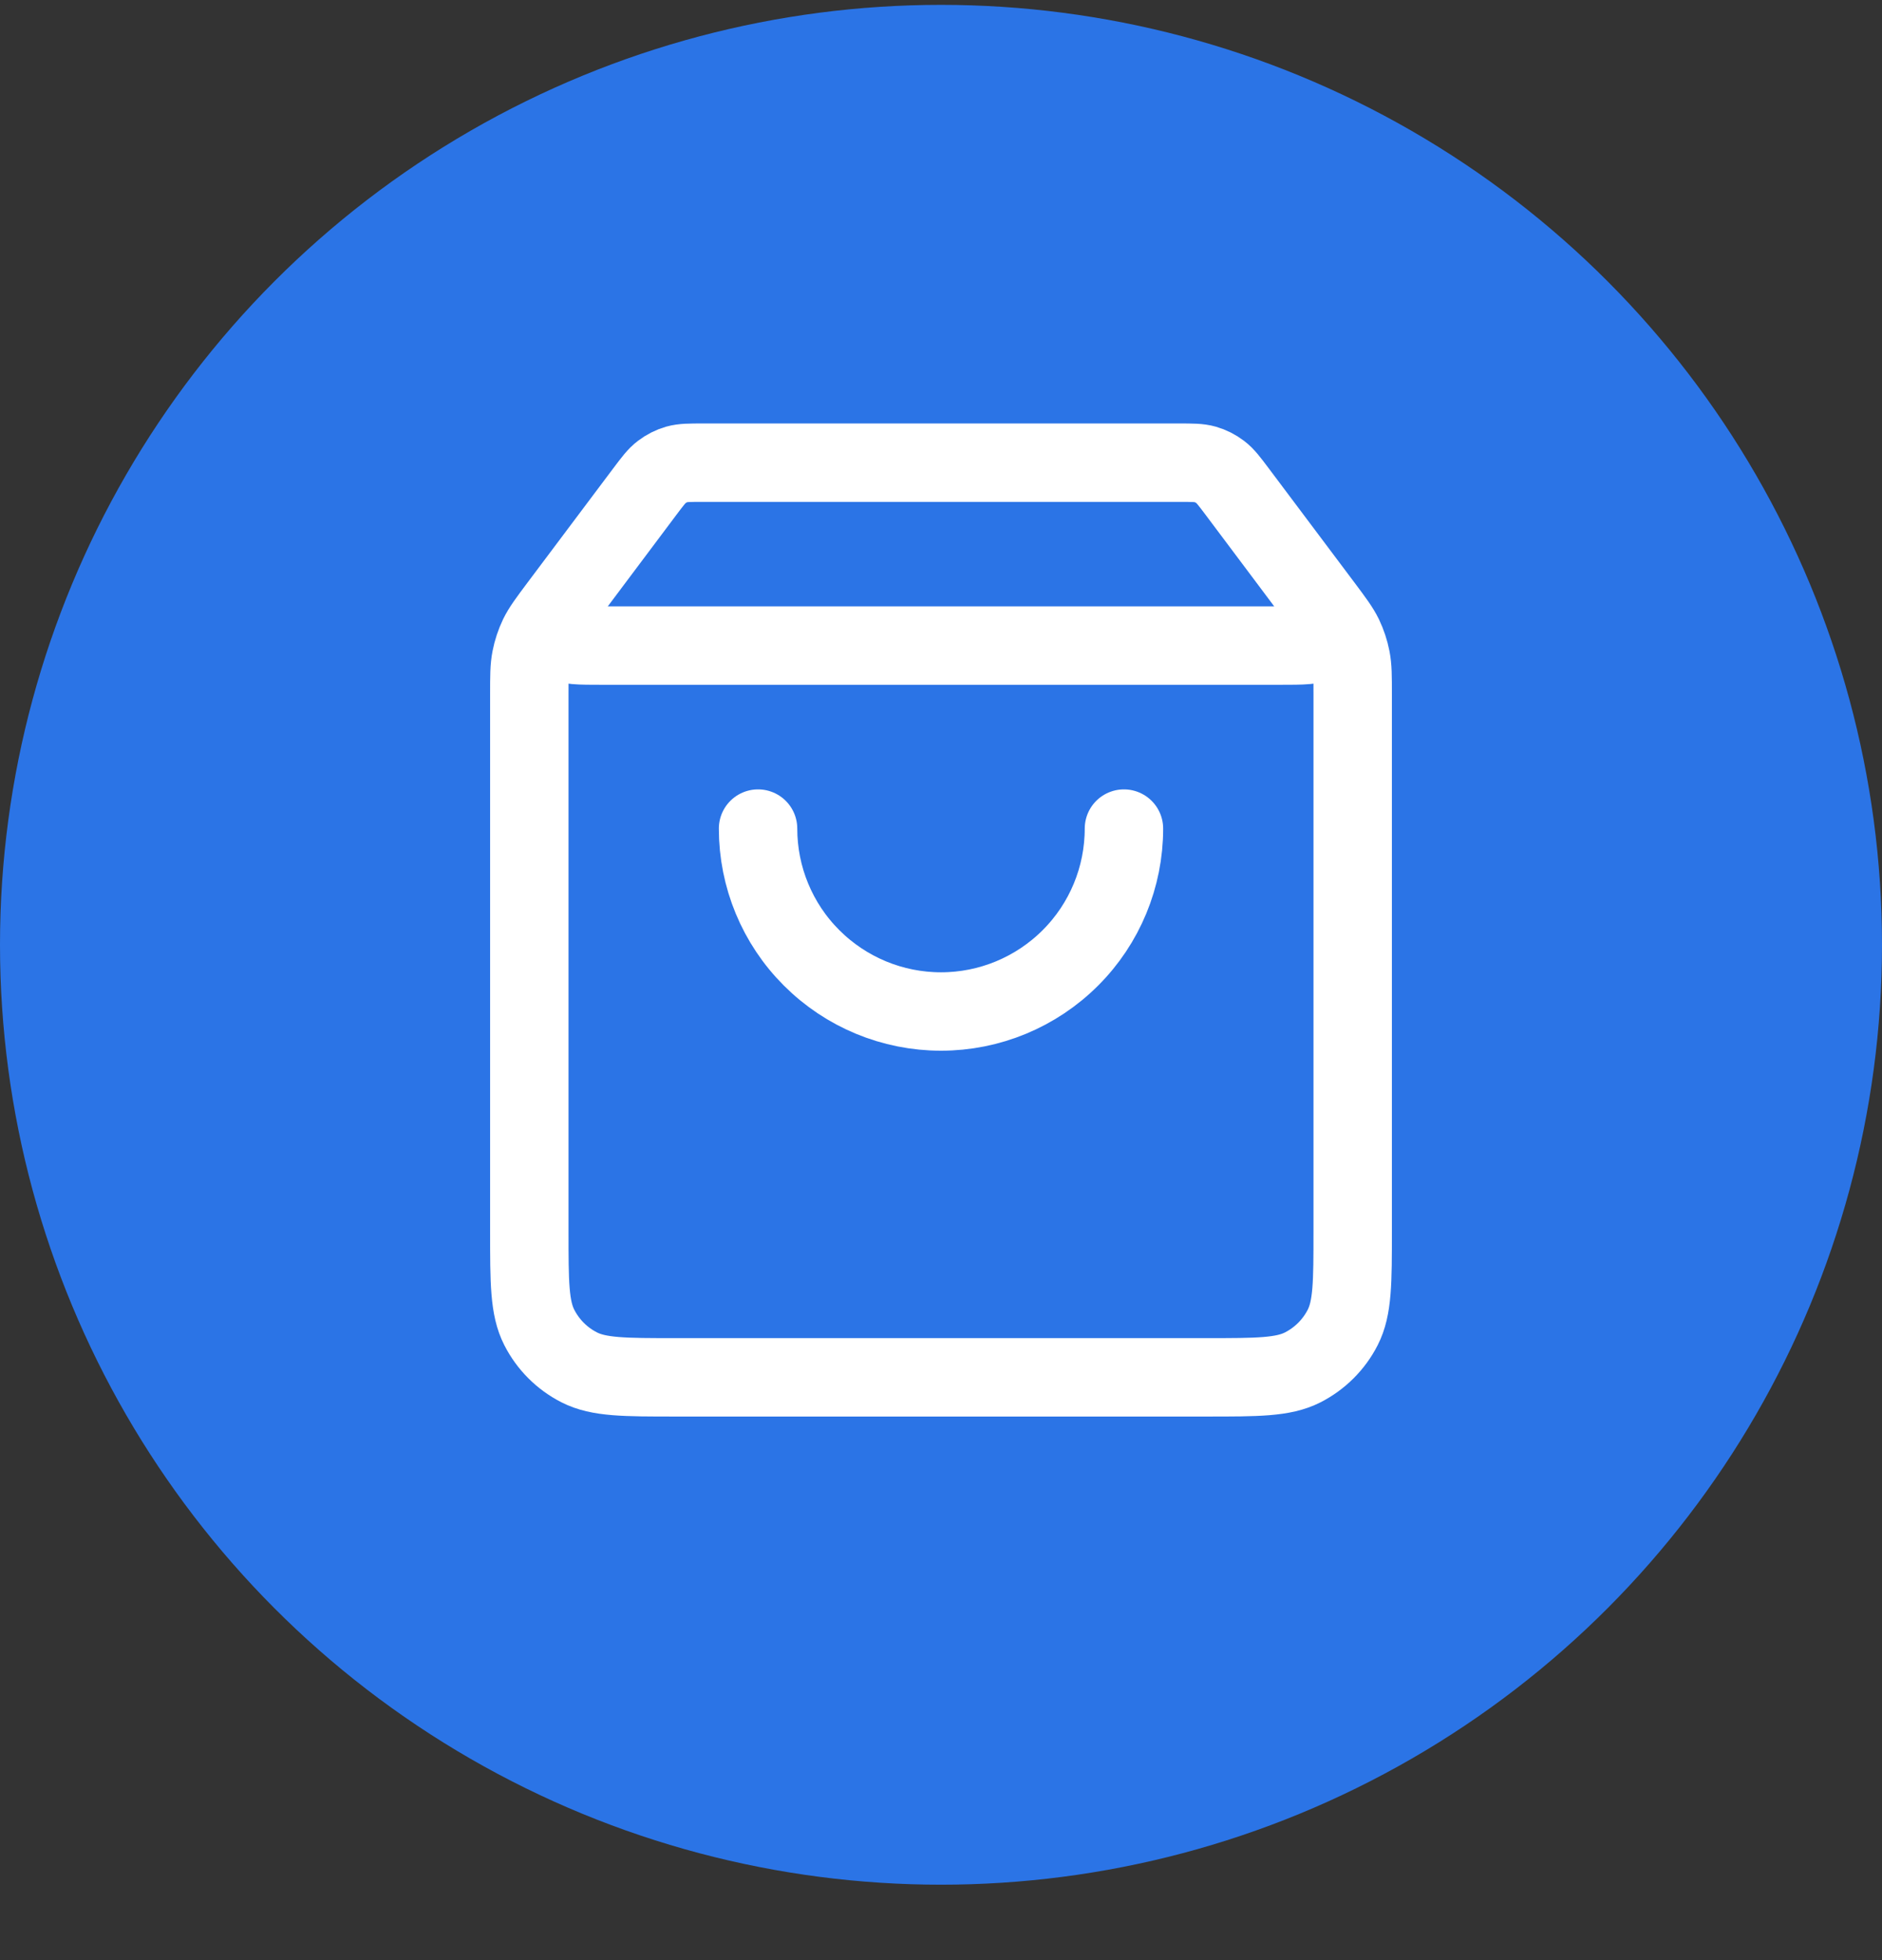 <svg width="24" height="25" viewBox="0 0 24 25" fill="none" xmlns="http://www.w3.org/2000/svg">
<rect x="0" y="0" width="24" height="25" fill="#333333" stroke="none"/>
<ellipse cx="12" cy="12.05" rx="12" ry="11.988" fill="#2B74E6"/>
<g clip-path="url(#clip0_510_1919)">
<g clip-path="url(#clip1_510_1919)">
<path d="M8.22 6.274L7.31 7.488C7.13 7.728 7.04 7.848 7.042 7.949C7.044 8.036 7.085 8.118 7.154 8.172C7.233 8.234 7.383 8.234 7.683 8.234H16.317C16.617 8.234 16.767 8.234 16.846 8.172C16.915 8.118 16.956 8.036 16.958 7.949C16.96 7.848 16.87 7.728 16.69 7.488L15.78 6.274M8.22 6.274C8.323 6.137 8.374 6.069 8.439 6.02C8.497 5.976 8.562 5.943 8.631 5.923C8.71 5.901 8.796 5.901 8.967 5.901H15.033C15.204 5.901 15.29 5.901 15.368 5.923C15.438 5.943 15.503 5.976 15.561 6.02C15.626 6.069 15.677 6.137 15.78 6.274M8.22 6.274L7.123 7.736C6.985 7.921 6.916 8.013 6.866 8.115C6.823 8.205 6.791 8.301 6.772 8.399C6.75 8.51 6.75 8.626 6.75 8.856L6.75 15.701C6.75 16.354 6.75 16.681 6.877 16.93C6.989 17.15 7.167 17.328 7.387 17.44C7.637 17.567 7.963 17.567 8.617 17.567L15.383 17.567C16.037 17.567 16.363 17.567 16.613 17.44C16.832 17.328 17.011 17.15 17.123 16.93C17.25 16.681 17.25 16.354 17.25 15.701V8.856C17.25 8.626 17.25 8.51 17.228 8.399C17.209 8.301 17.177 8.205 17.134 8.115C17.084 8.013 17.015 7.921 16.877 7.736L15.78 6.274M14.333 10.568C14.333 11.186 14.088 11.78 13.65 12.217C13.212 12.655 12.619 12.901 12 12.901C11.381 12.901 10.788 12.655 10.35 12.217C9.912 11.78 9.667 11.186 9.667 10.568" stroke="white" stroke-linecap="round" stroke-linejoin="round"/>
</g>
</g>
<defs>
<clipPath id="clip0_510_1919">
<rect width="13.498" height="13.486" fill="white" transform="translate(5.25 5.307)"/>
</clipPath>
<clipPath id="clip1_510_1919">
<rect width="14" height="14" fill="white" transform="translate(5 4.734)"/>
</clipPath>
</defs>
</svg>
